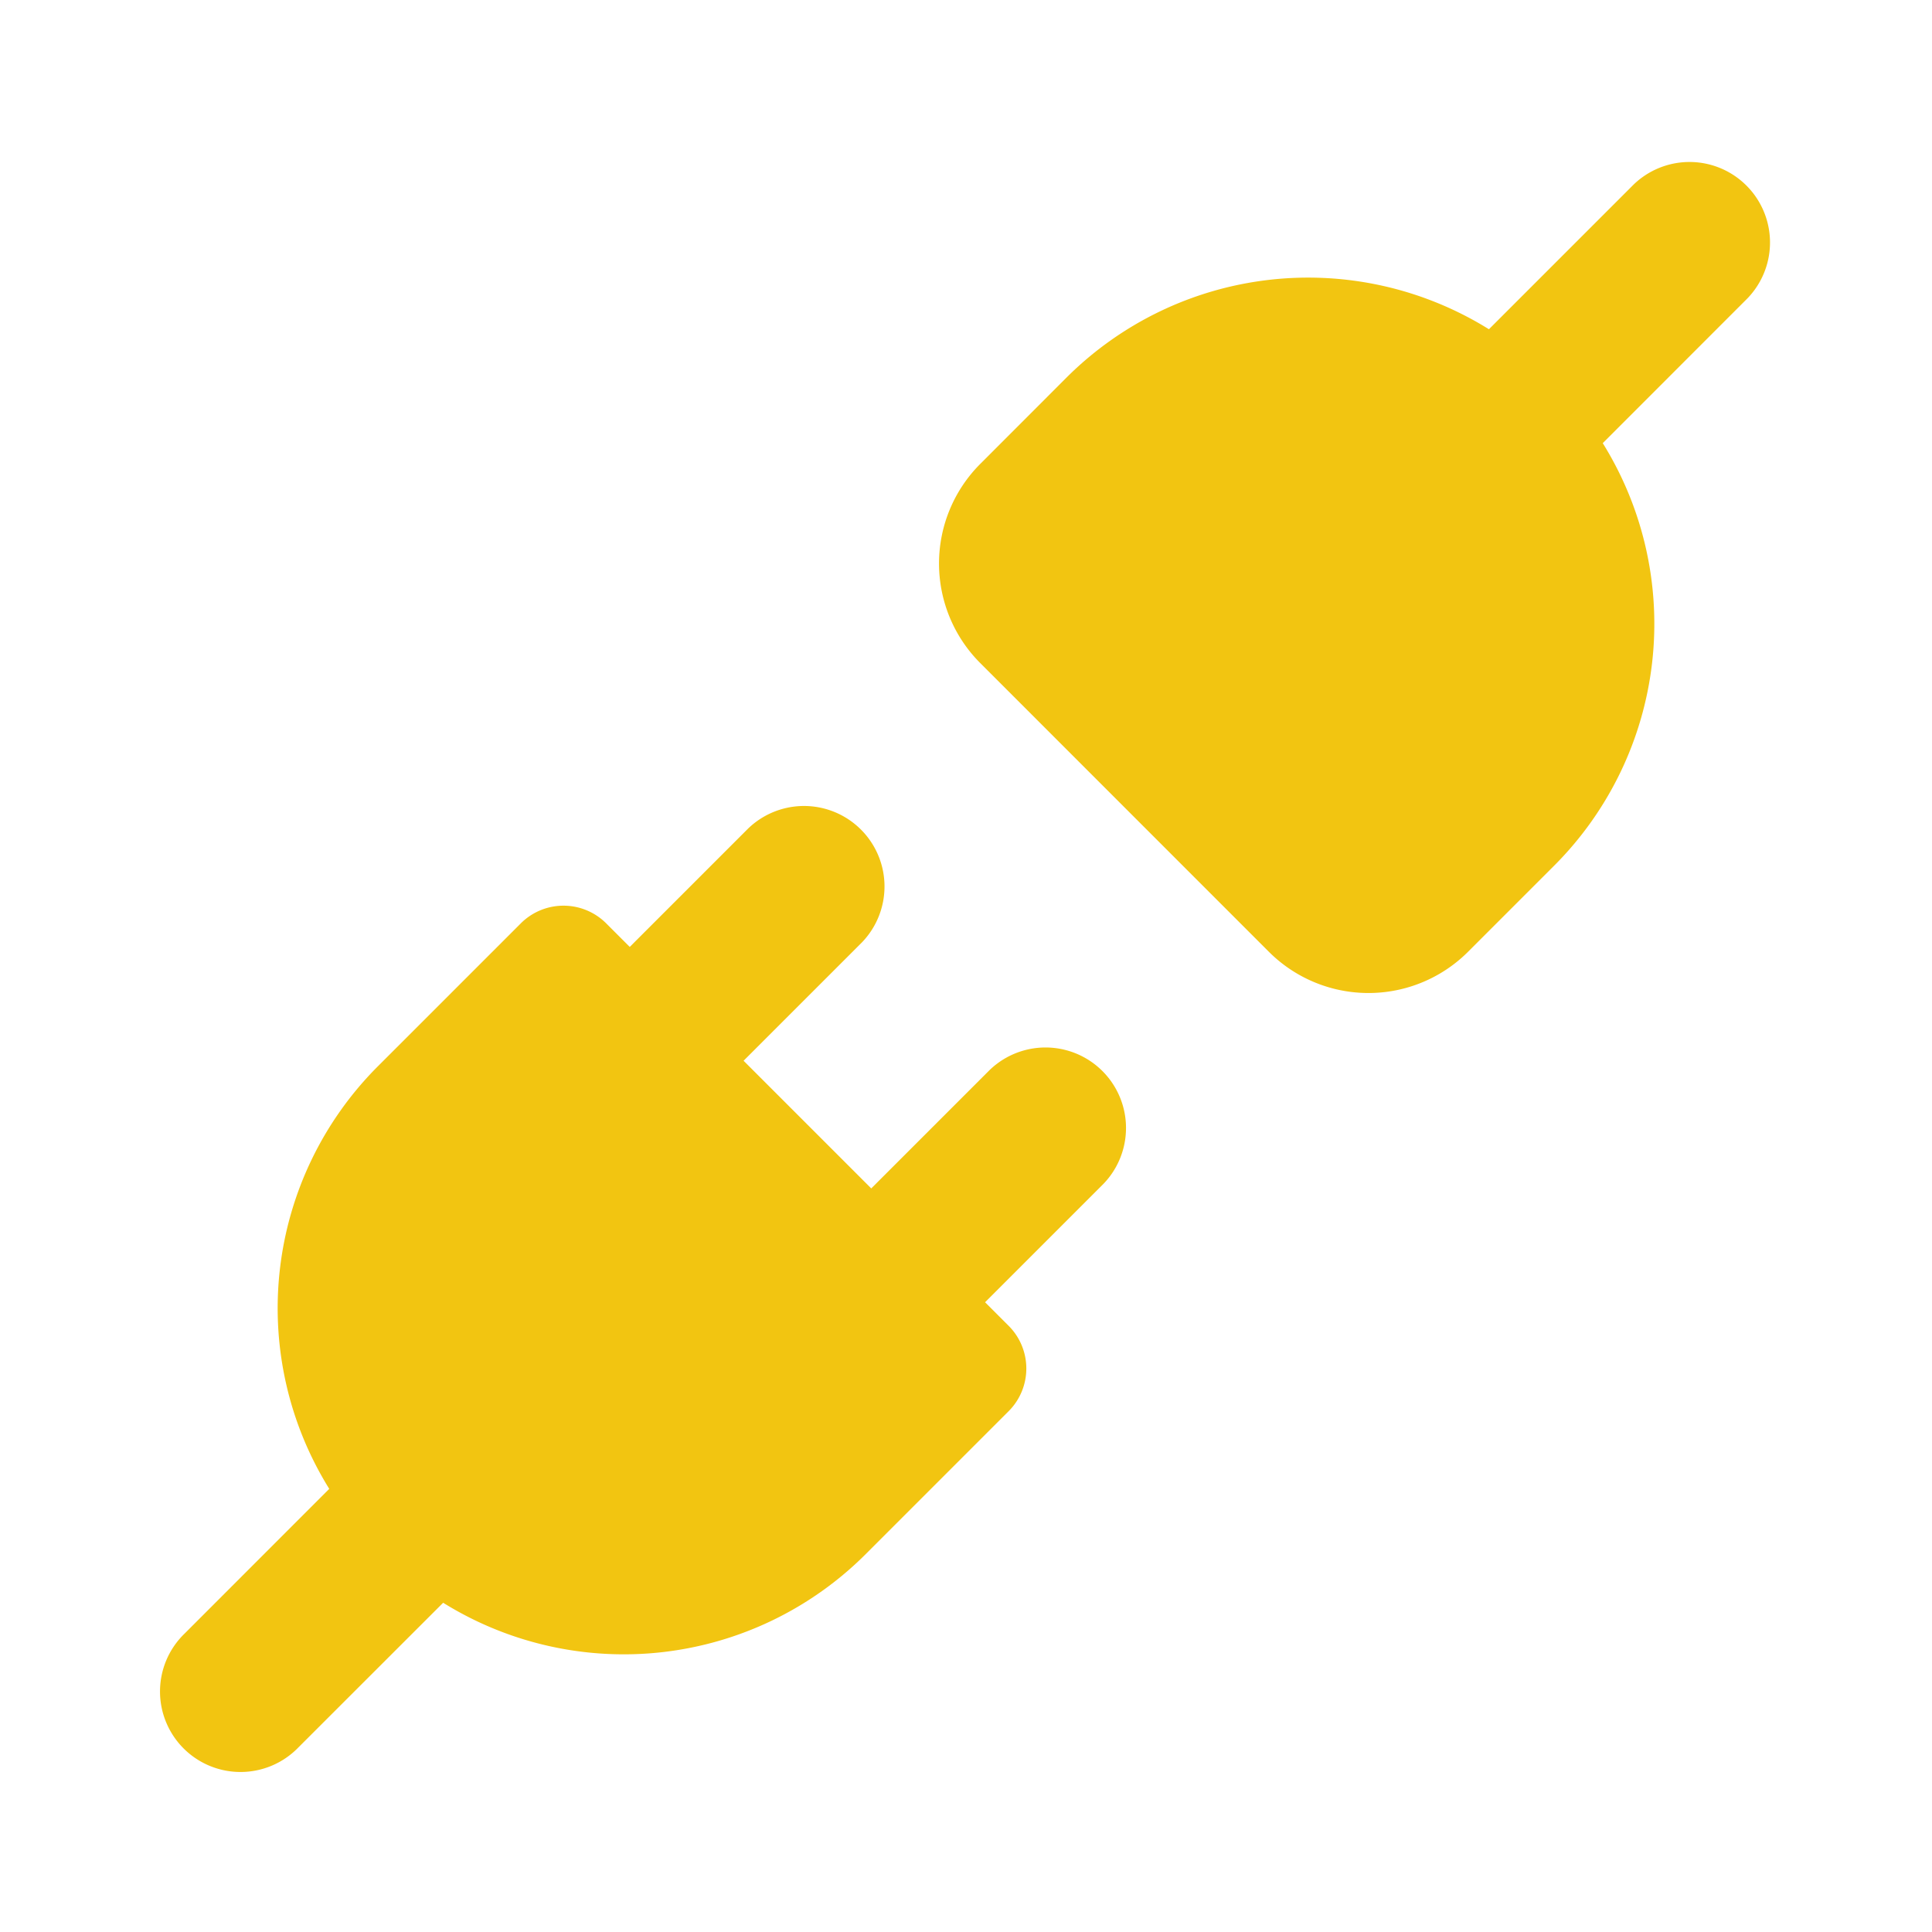 <svg xmlns="http://www.w3.org/2000/svg" width="16" height="16" fill="none" viewBox="0 0 24 24"><path fill="#F2C511" d="M21.707 3.707a1 1 0 0 0-1.414-1.414L18.496 4.09a4.25 4.25 0 0 0-5.251.604l-1.068 1.069a1.75 1.75 0 0 0 0 2.474l3.585 3.586a1.75 1.75 0 0 0 2.475 0l1.068-1.068a4.25 4.25 0 0 0 .605-5.25zm-11 8a1 1 0 0 0-1.414-1.414l-1.47 1.47-.293-.293a.75.75 0 0 0-1.06 0l-1.775 1.775a4.25 4.25 0 0 0-.605 5.25l-1.797 1.798a1 1 0 1 0 1.414 1.414l1.798-1.797a4.25 4.25 0 0 0 5.25-.605l1.775-1.775a.75.75 0 0 0 0-1.06l-.293-.293 1.47-1.47a1 1 0 0 0-1.414-1.414l-1.47 1.47-1.586-1.586z"/></svg>